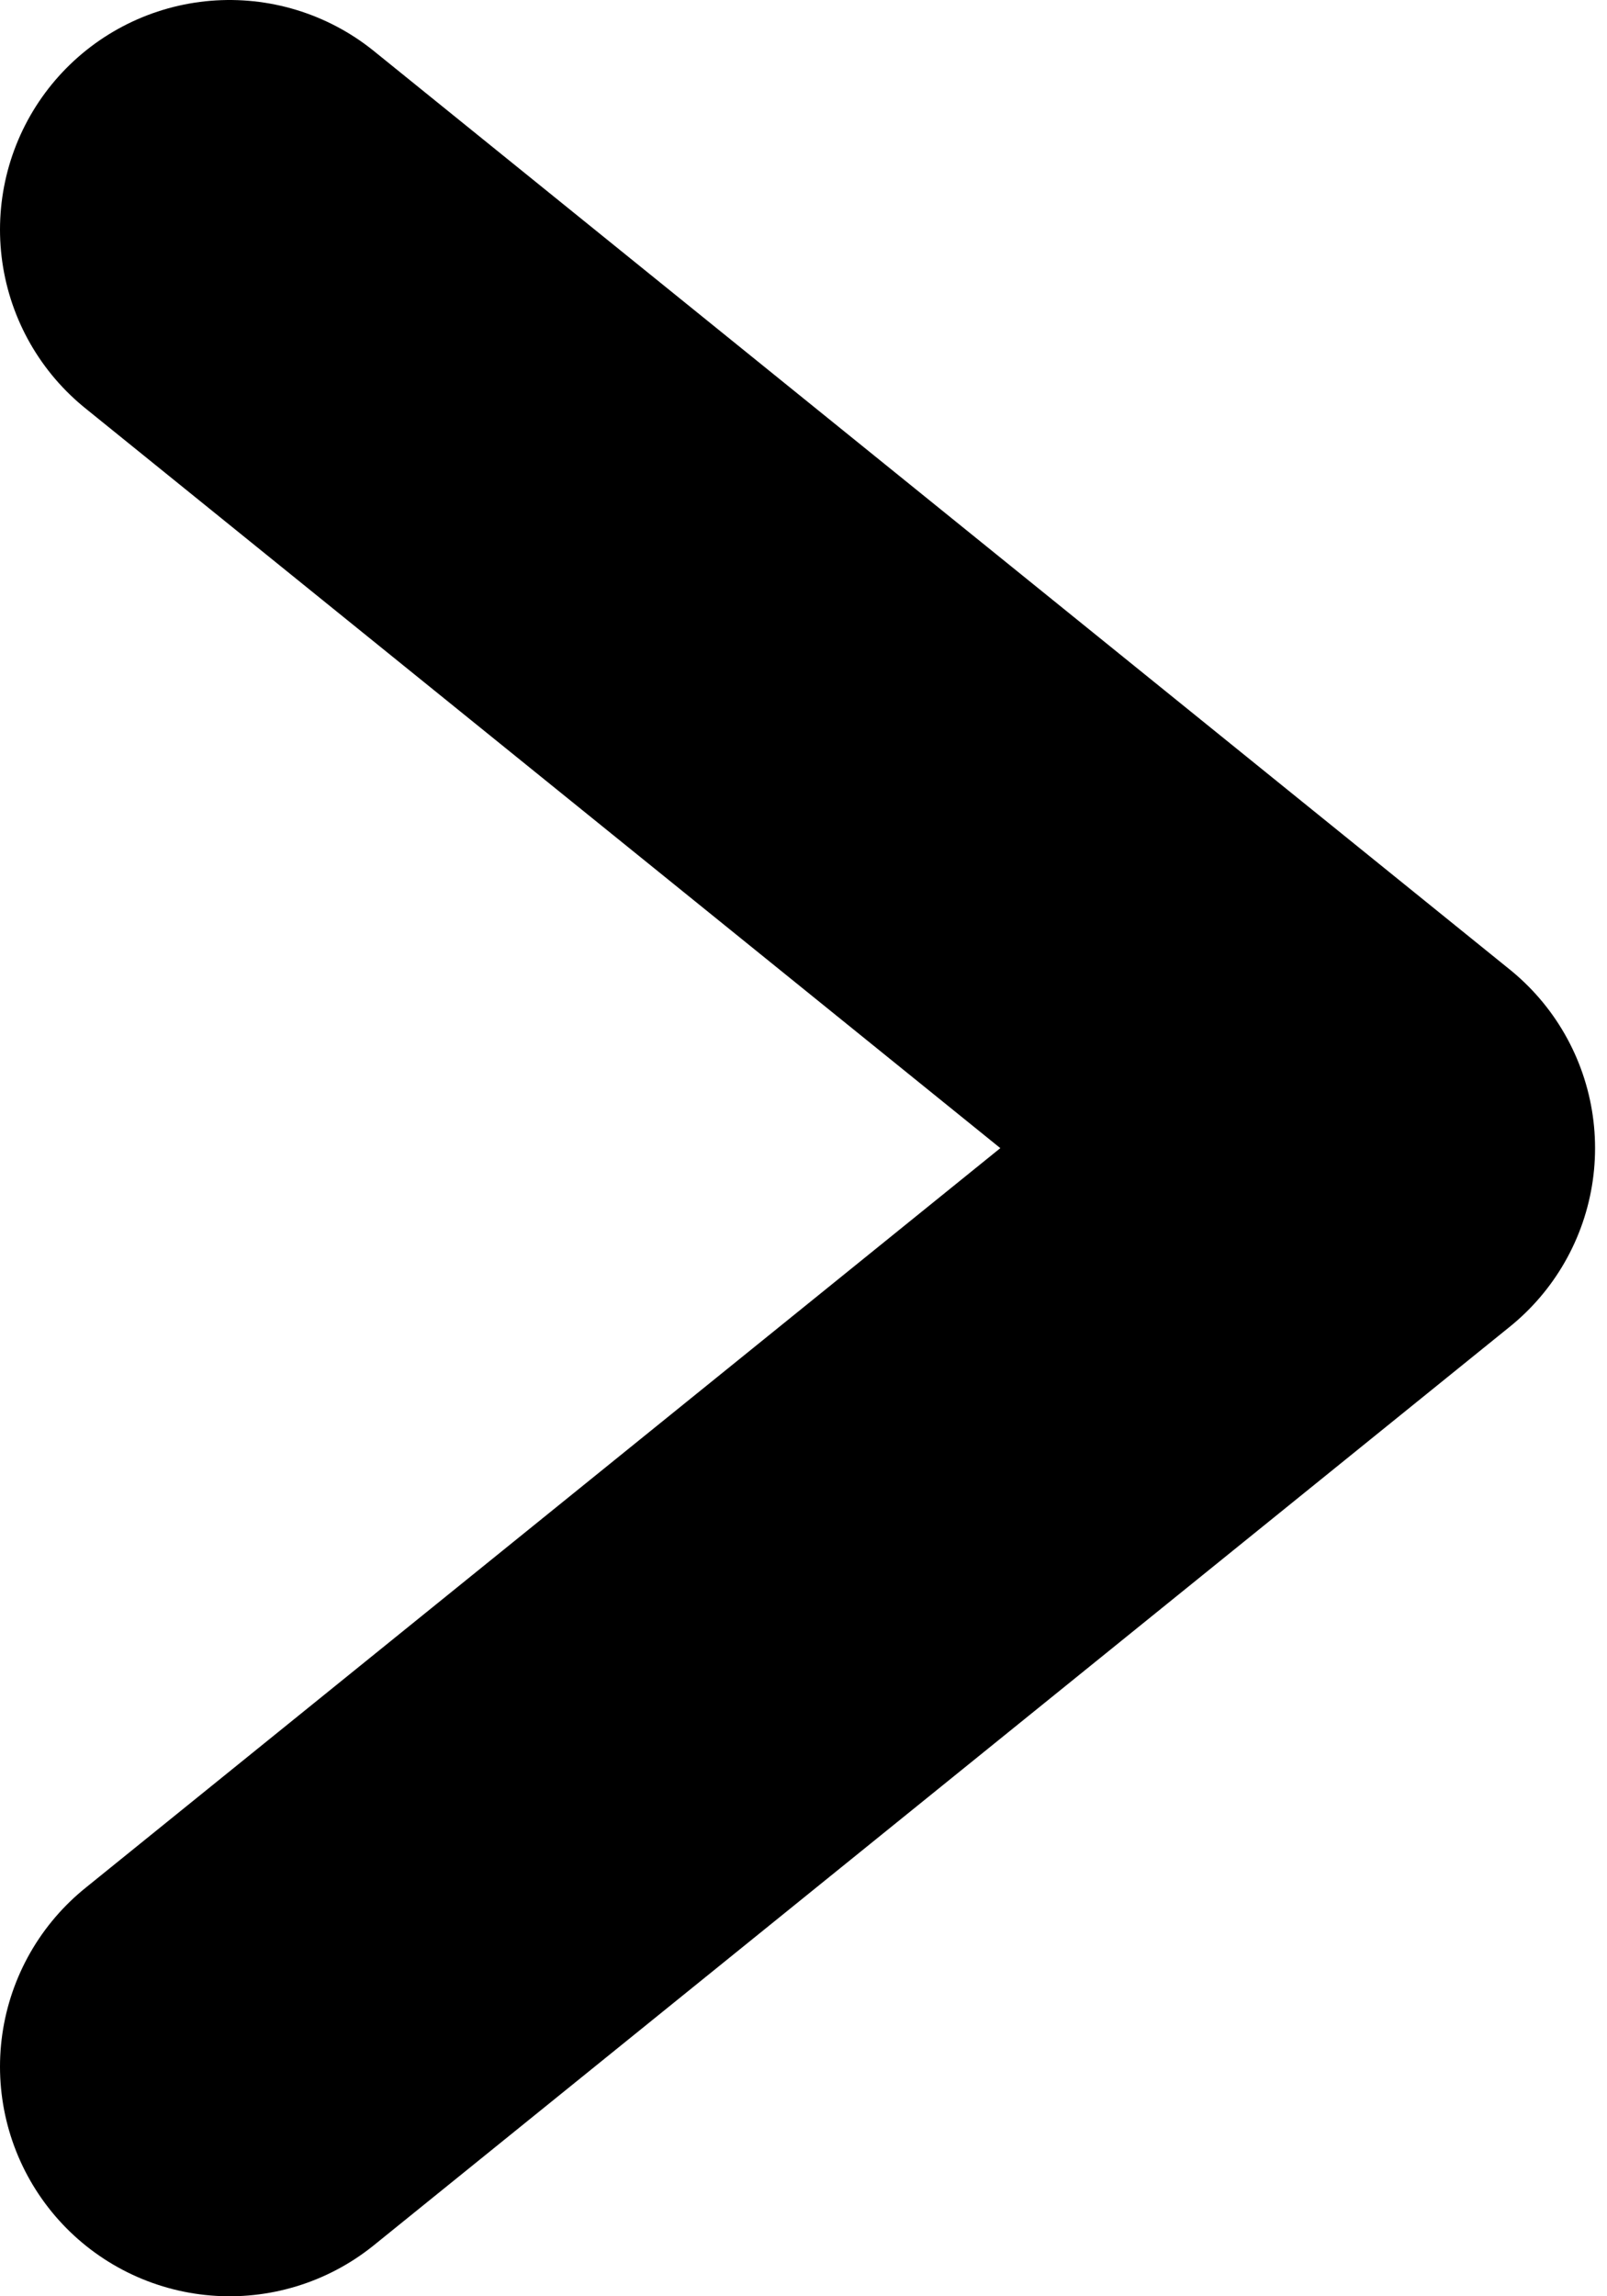 <svg width="7" height="10" viewBox="0 0 7 10" fill="none" xmlns="http://www.w3.org/2000/svg">
<path d="M1 1L5.948 5L1 9" stroke="black" stroke-width="2" stroke-linecap="round" stroke-linejoin="round"/>
</svg>
